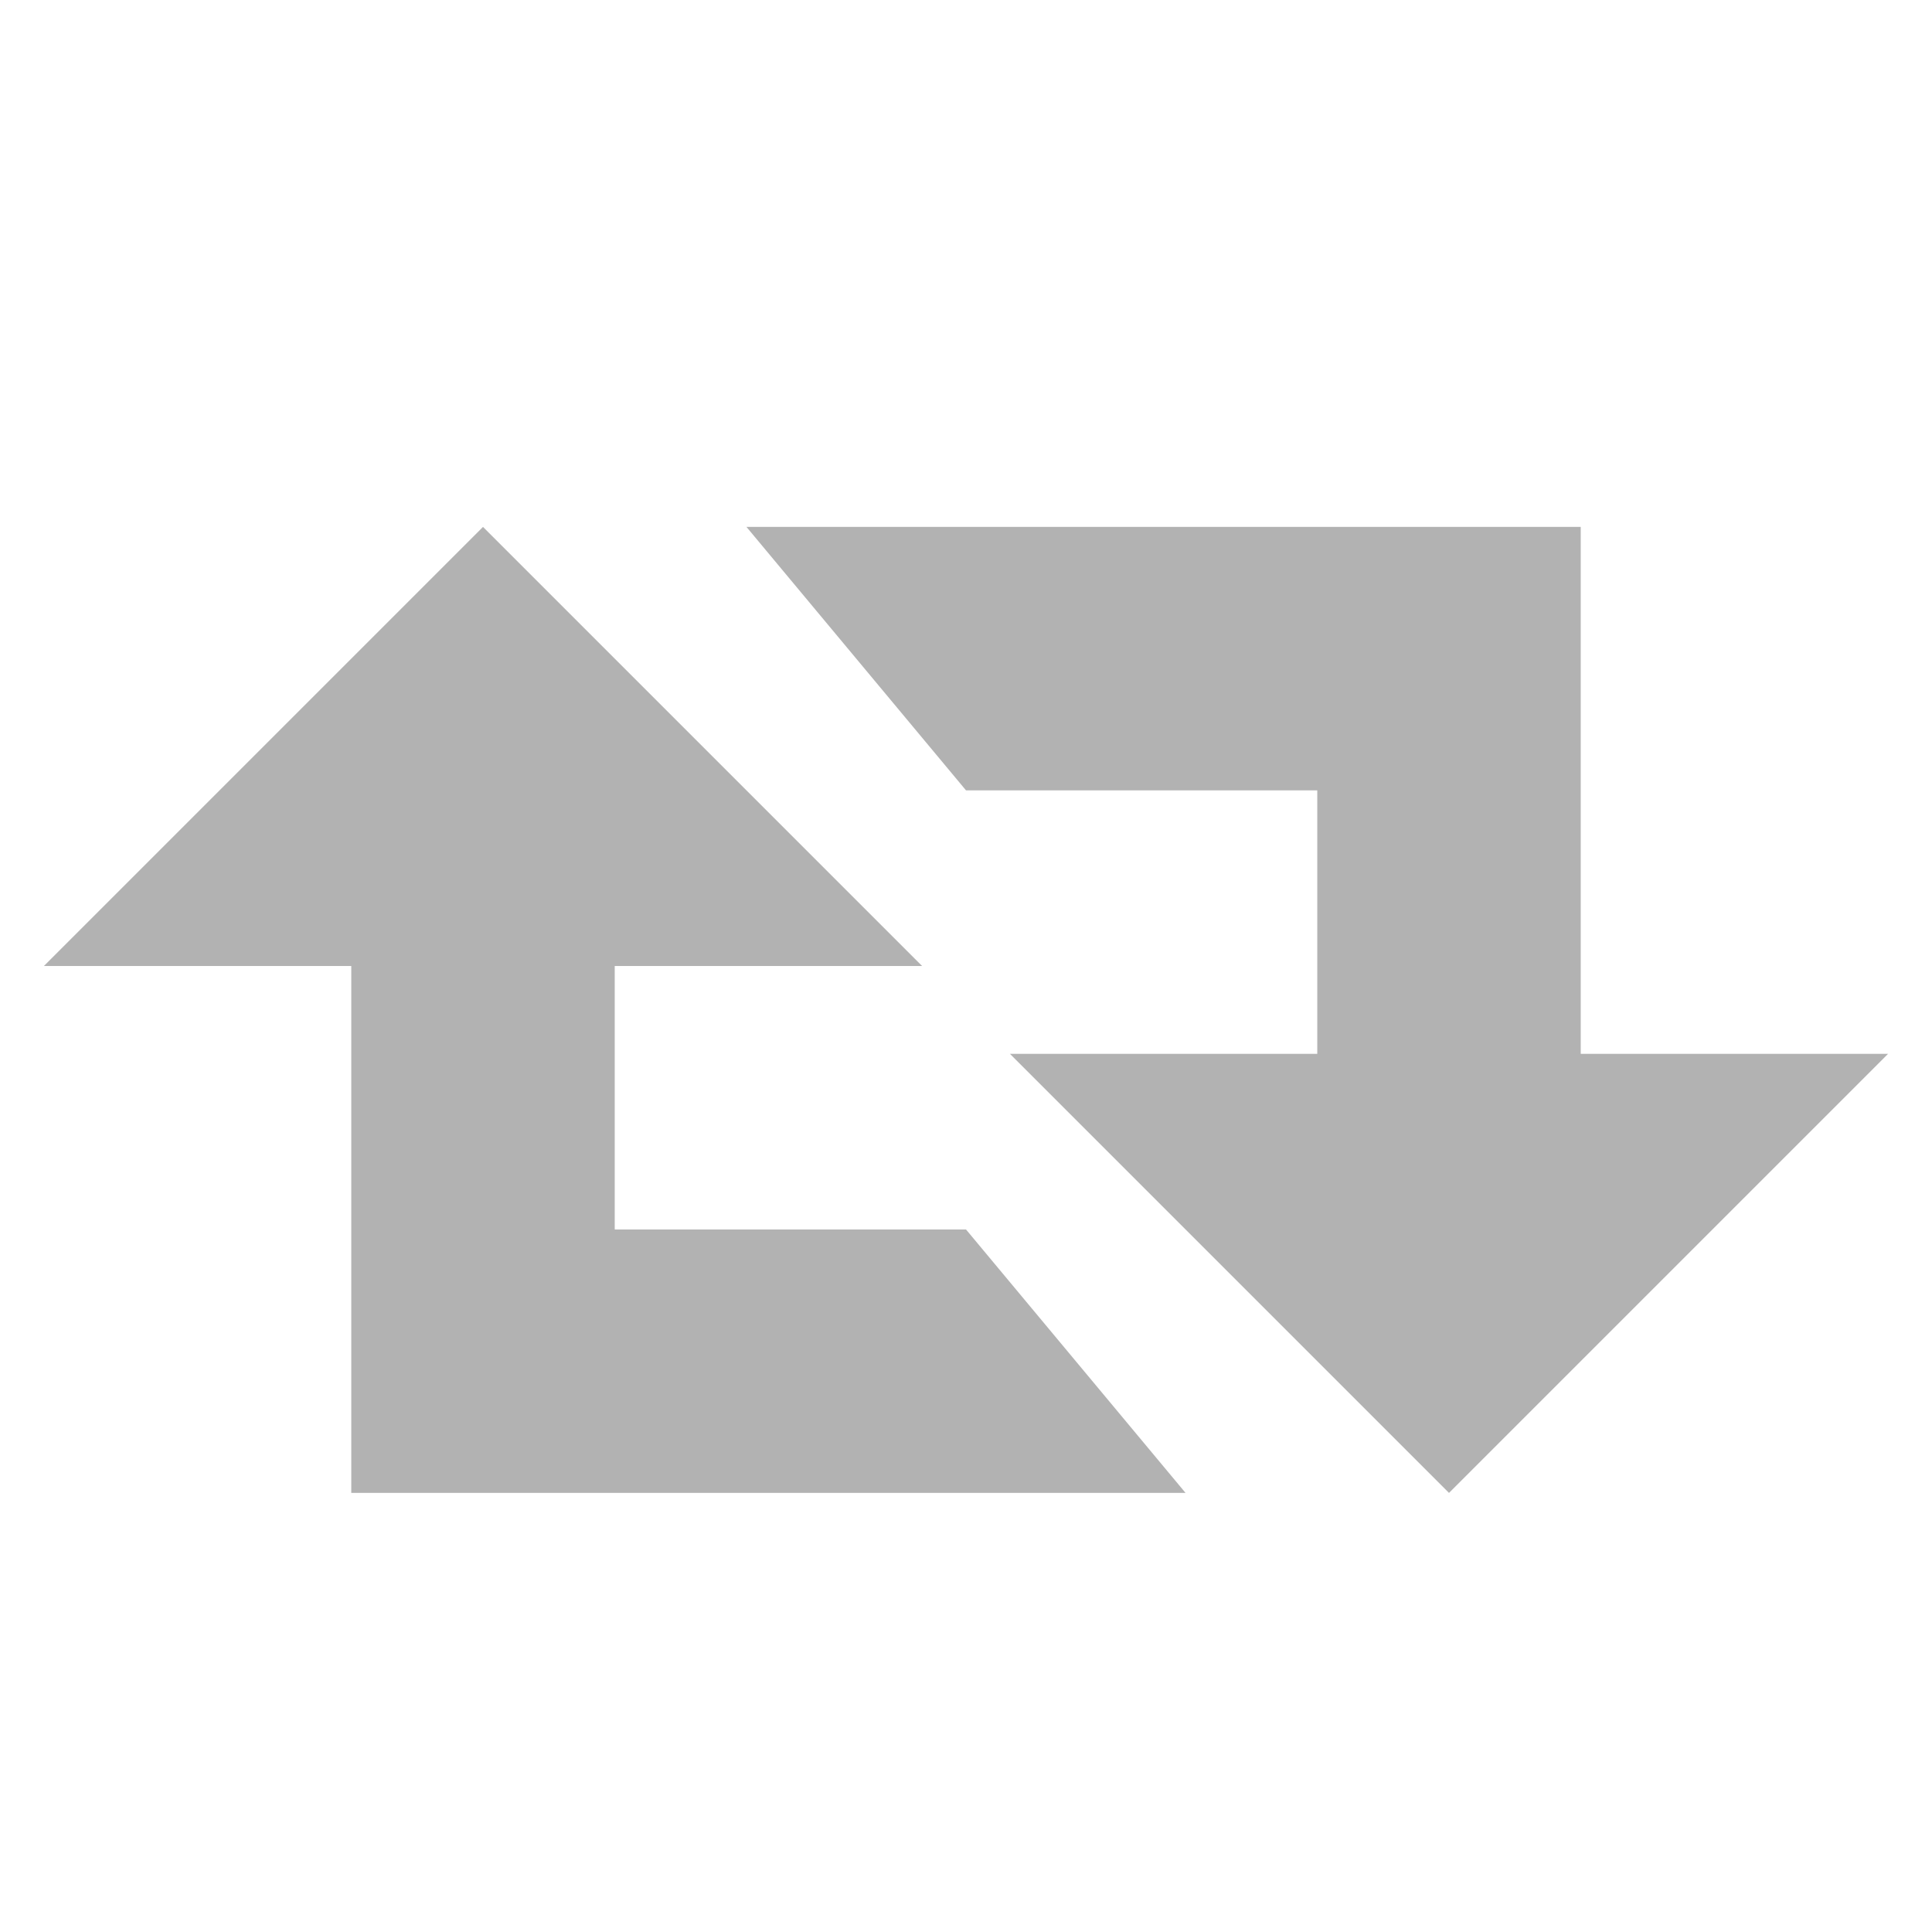 <?xml version="1.0" encoding="UTF-8" standalone="no"?>
<!-- Created with Inkscape (http://www.inkscape.org/) -->

<svg
   xmlns:dc="http://purl.org/dc/elements/1.1/"
   xmlns:cc="http://creativecommons.org/ns#"
   xmlns:rdf="http://www.w3.org/1999/02/22-rdf-syntax-ns#"
   xmlns:svg="http://www.w3.org/2000/svg"
   xmlns="http://www.w3.org/2000/svg"
   version="1.1"
   width="22"
   height="22"
   id="svg3810">
  <defs
     id="defs3812" />
  <g
     transform="translate(0,6)"
     id="layer1">
    <path
       d="M 5.5,0 0.5,5 4,5 4,11 13.5,11 11,8 7,8 7,5 10.5,5 5.5,0 z m 3,0 2.5,3 4,0 0,3 -3.5,0 5,5 5,-5 L 18,6 18,0 8.5,0 z"
       id="path2999"
       style="fill:#b2b2b2;fill-opacity:1;stroke:none" />
  </g>
</svg>
